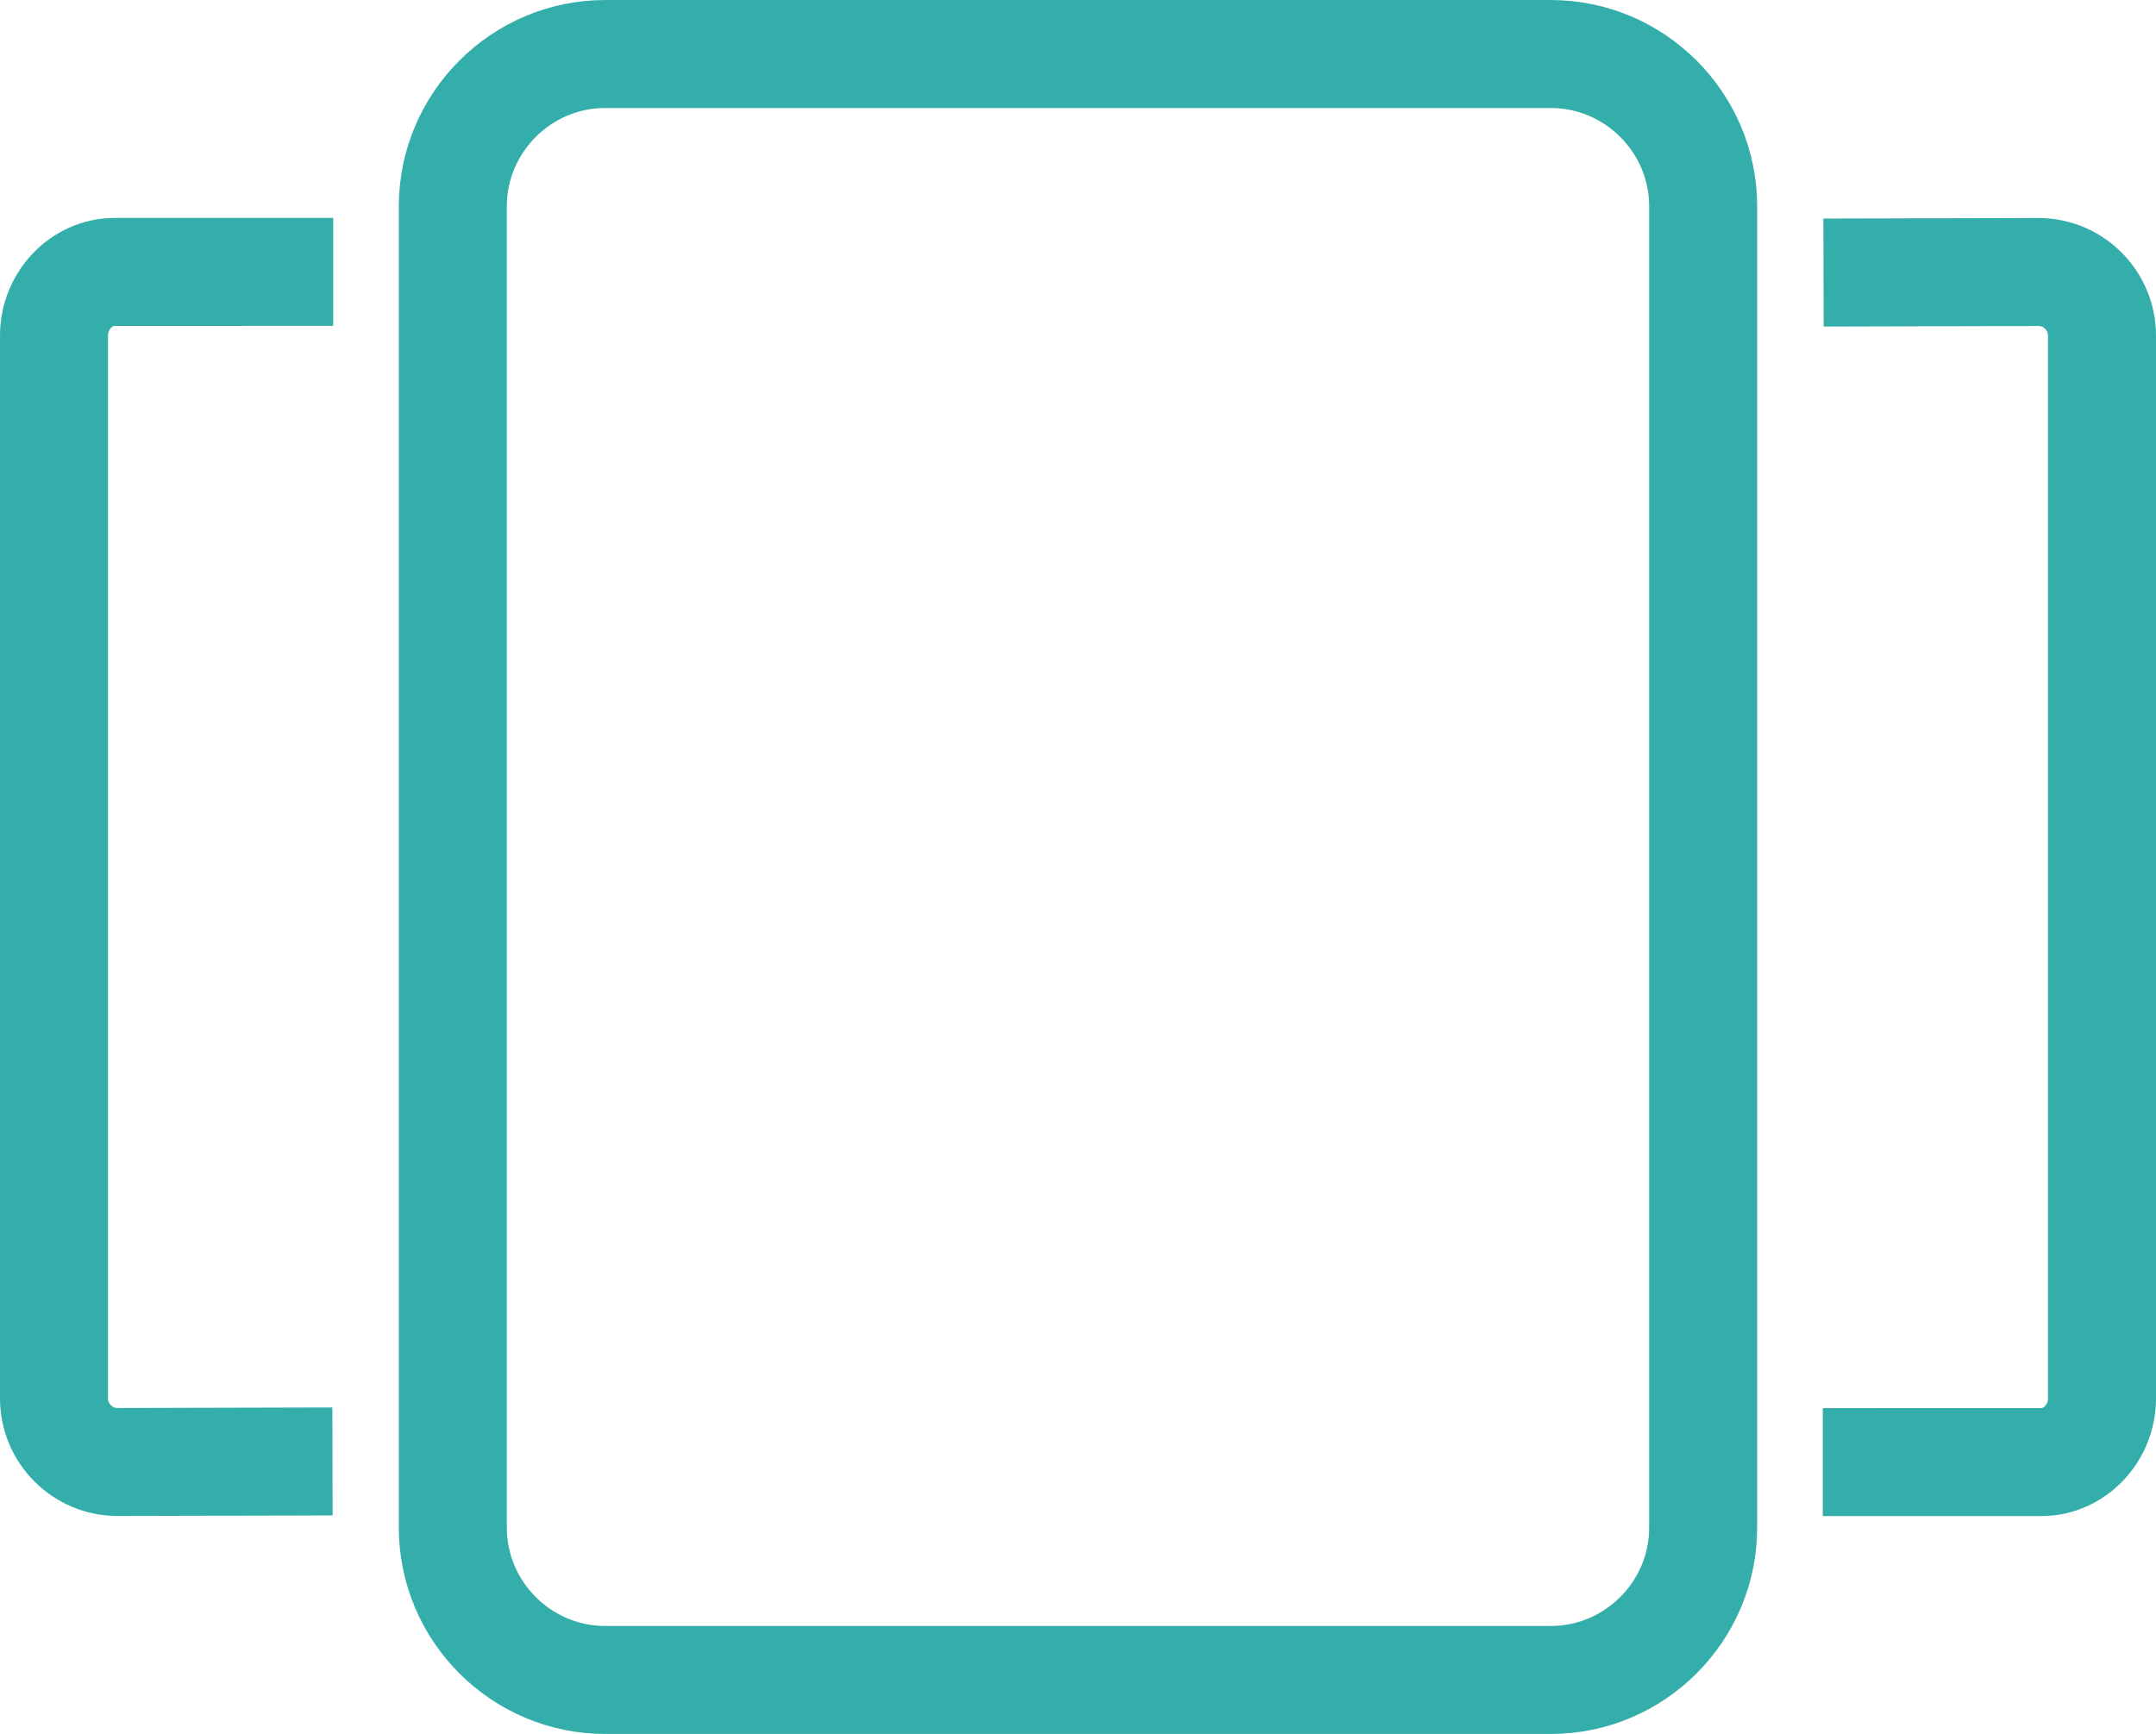 <?xml version="1.0" encoding="UTF-8"?>
<!DOCTYPE svg PUBLIC "-//W3C//DTD SVG 1.1//EN" "http://www.w3.org/Graphics/SVG/1.1/DTD/svg11.dtd">
<!-- Creator: CorelDRAW 2019 (64-Bit) -->
<svg xmlns="http://www.w3.org/2000/svg" xml:space="preserve" width="9.979mm" height="8.027mm" version="1.1" style="shape-rendering:geometricPrecision; text-rendering:geometricPrecision; image-rendering:optimizeQuality; fill-rule:evenodd; clip-rule:evenodd"
viewBox="0 0 997.16 802.09"
 xmlns:xlink="http://www.w3.org/1999/xlink">
 <defs>
  <style type="text/css">
   <![CDATA[
    .str0 {stroke:#33AEAB;stroke-width:49.95;stroke-miterlimit:22.926}
    .fil0 {fill:none}
   ]]>
  </style>
 </defs>
 <g id="Capa_x0020_1">
  <g id="_1840241564928">
   <path class="fil0 str0" d="M153.78 676.03l-99.42 0.25c-16.18,0 -29.38,-13.2 -29.38,-29.38l0 -491.77c0,-15.73 12.47,-29.35 28.04,-29.35l101.09 -0.01"/>
   <path class="fil0 str0" d="M279.87 24.98l437.41 0c38.73,0 70.44,31.71 70.44,70.44l0 611.25c0,38.73 -31.71,70.44 -70.44,70.44l-437.41 0c-38.73,0 -70.44,-31.71 -70.44,-70.44l0 -611.25c0,-38.73 31.71,-70.44 70.44,-70.44z"/>
   <path class="fil0 str0" d="M843.38 126.07l99.42 -0.25c16.18,0 29.38,13.2 29.38,29.38l0 491.77c0,15.73 -12.47,29.35 -28.04,29.35l-101.09 0.01"/>
  </g>
 </g>
</svg>
